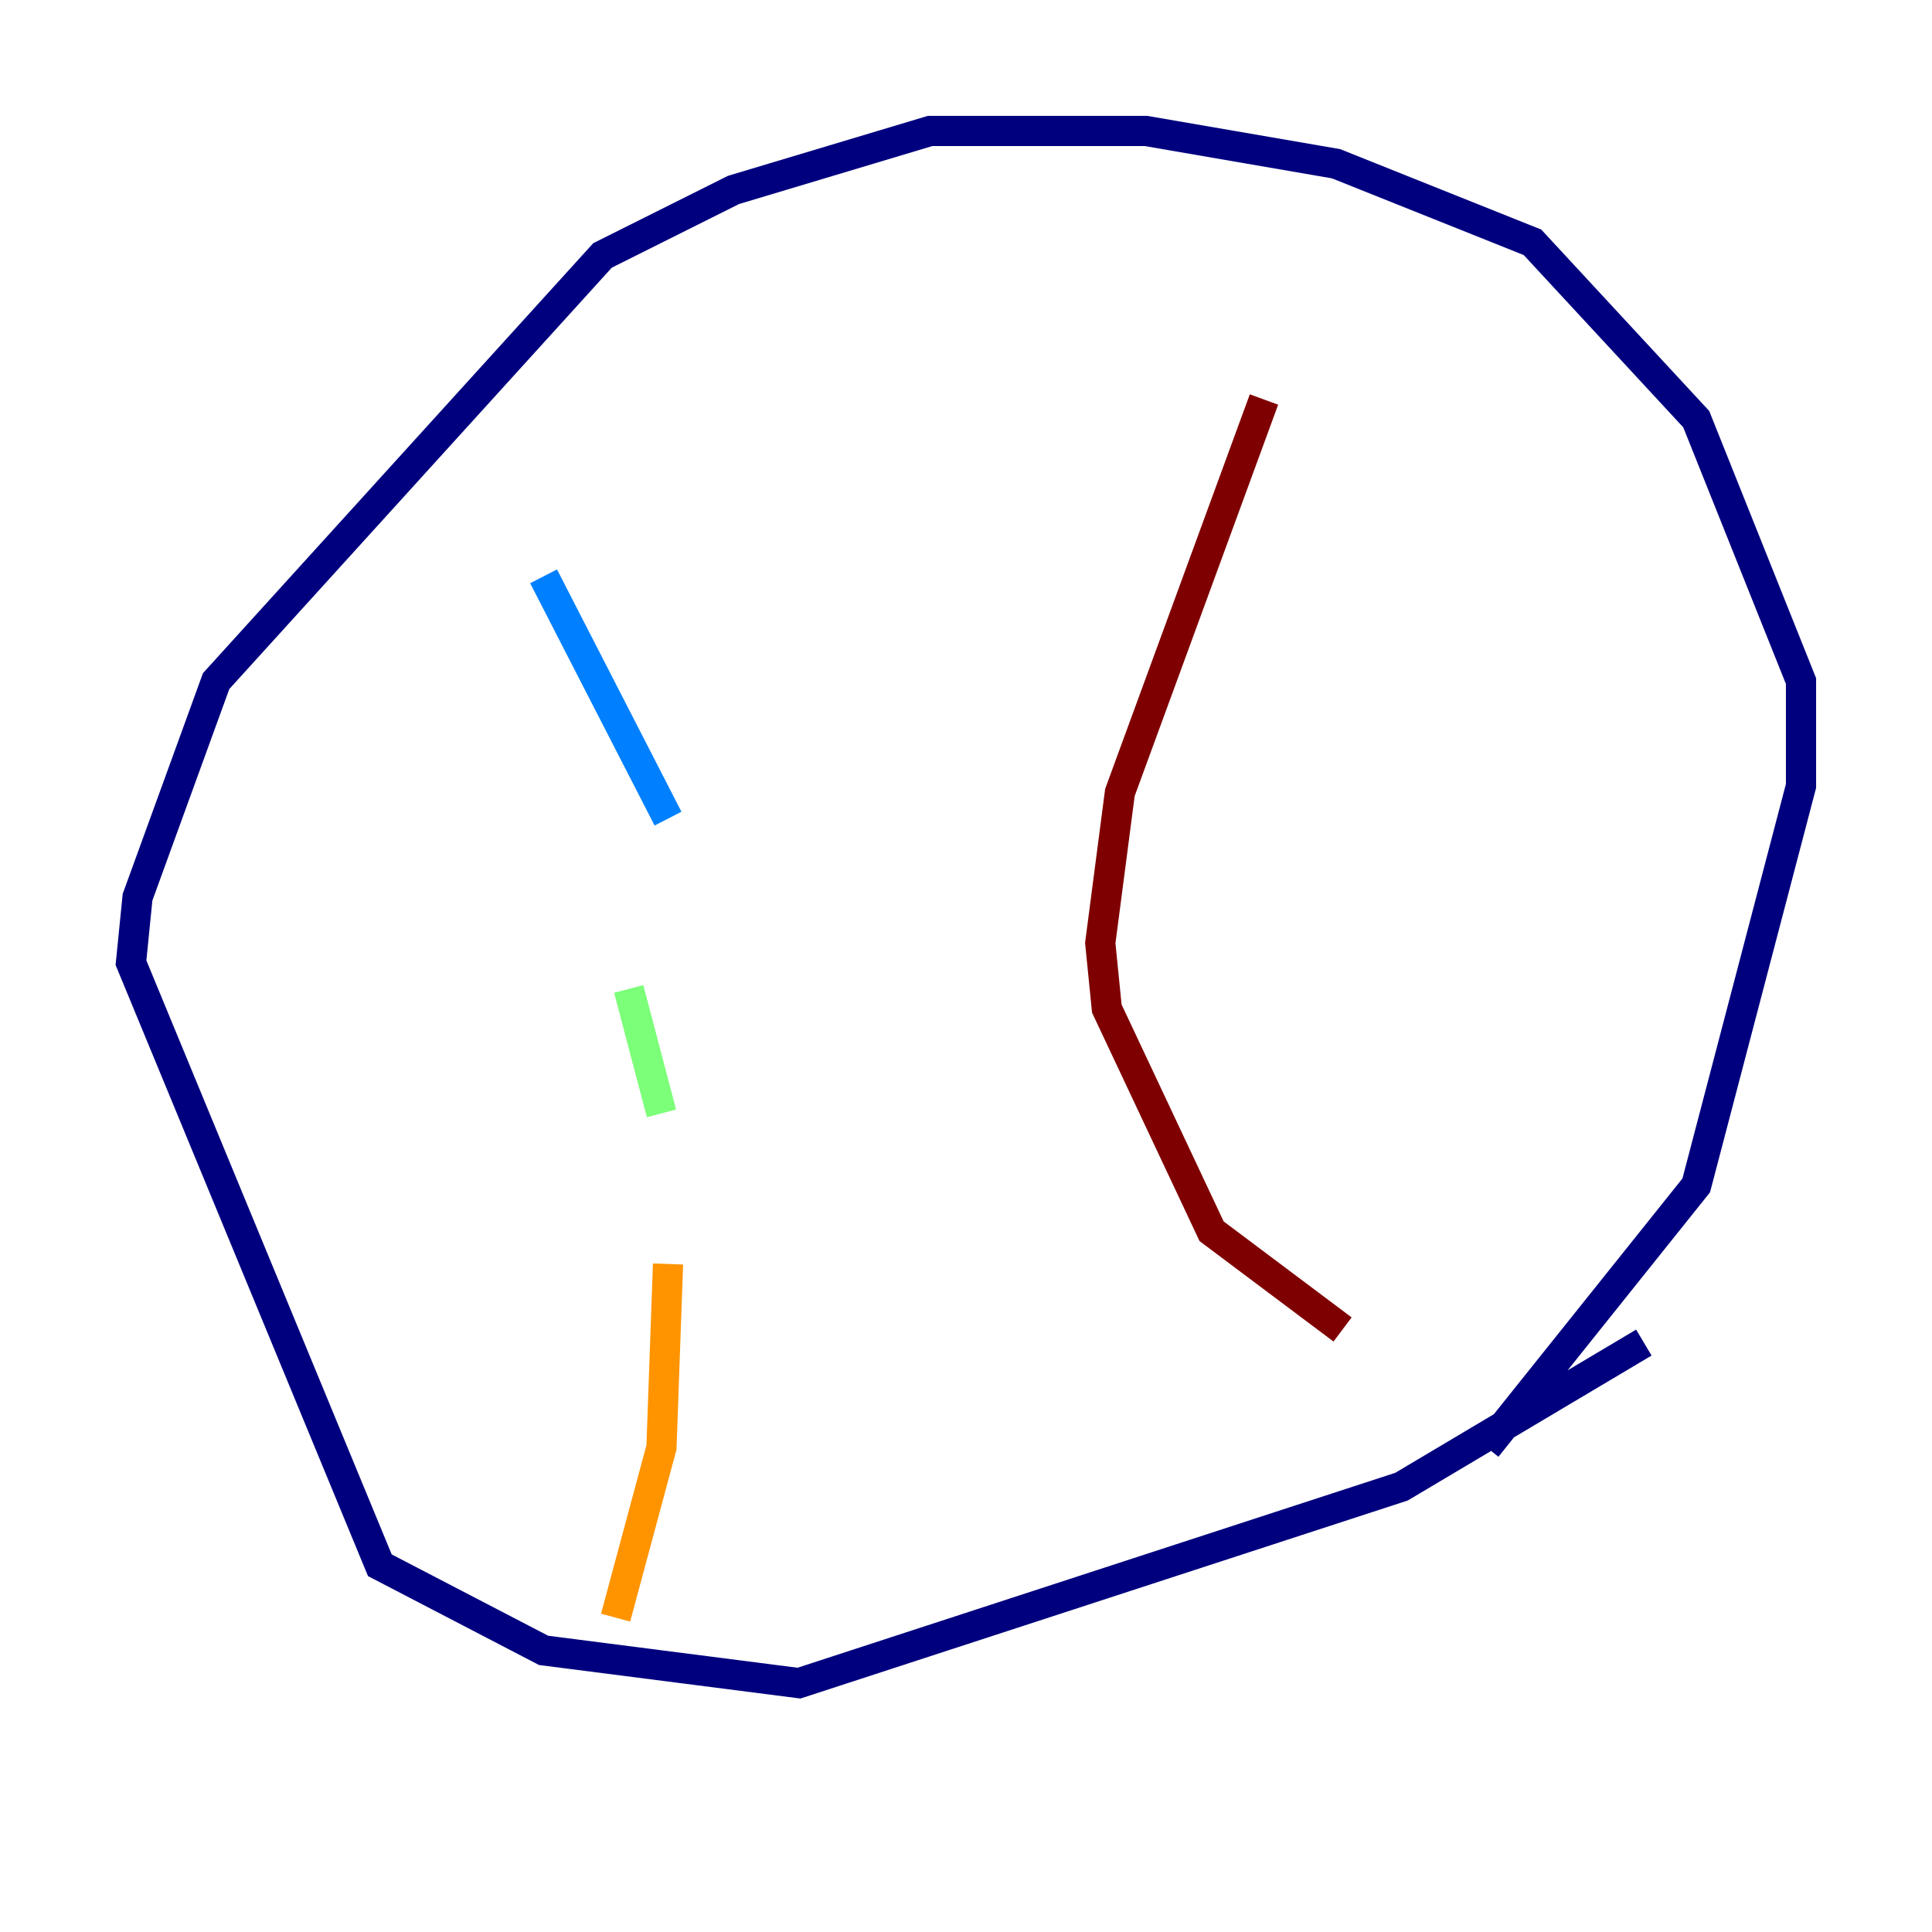 <?xml version="1.0" encoding="utf-8" ?>
<svg baseProfile="tiny" height="128" version="1.2" viewBox="0,0,128,128" width="128" xmlns="http://www.w3.org/2000/svg" xmlns:ev="http://www.w3.org/2001/xml-events" xmlns:xlink="http://www.w3.org/1999/xlink"><defs /><polyline fill="none" points="108.909,88.949 92.854,98.495 52.936,111.512 36.014,109.342 25.166,103.702 8.678,63.783 9.112,59.444 14.319,45.125 39.919,16.922 48.597,12.583 61.614,8.678 75.932,8.678 88.515,10.848 101.532,16.054 112.38,27.77 119.322,45.125 119.322,52.068 112.38,78.536 98.495,95.891" stroke="#00007f" stroke-width="2" /><polyline fill="none" points="36.014,38.183 44.258,54.237" stroke="#0080ff" stroke-width="2" /><polyline fill="none" points="41.654,65.519 43.824,73.763" stroke="#7cff79" stroke-width="2" /><polyline fill="none" points="44.258,83.742 43.824,95.891 40.786,107.173" stroke="#ff9400" stroke-width="2" /><polyline fill="none" points="83.742,26.468 74.197,52.502 72.895,62.481 73.329,66.82 80.271,81.573 88.949,88.081" stroke="#7f0000" stroke-width="2" /></svg>